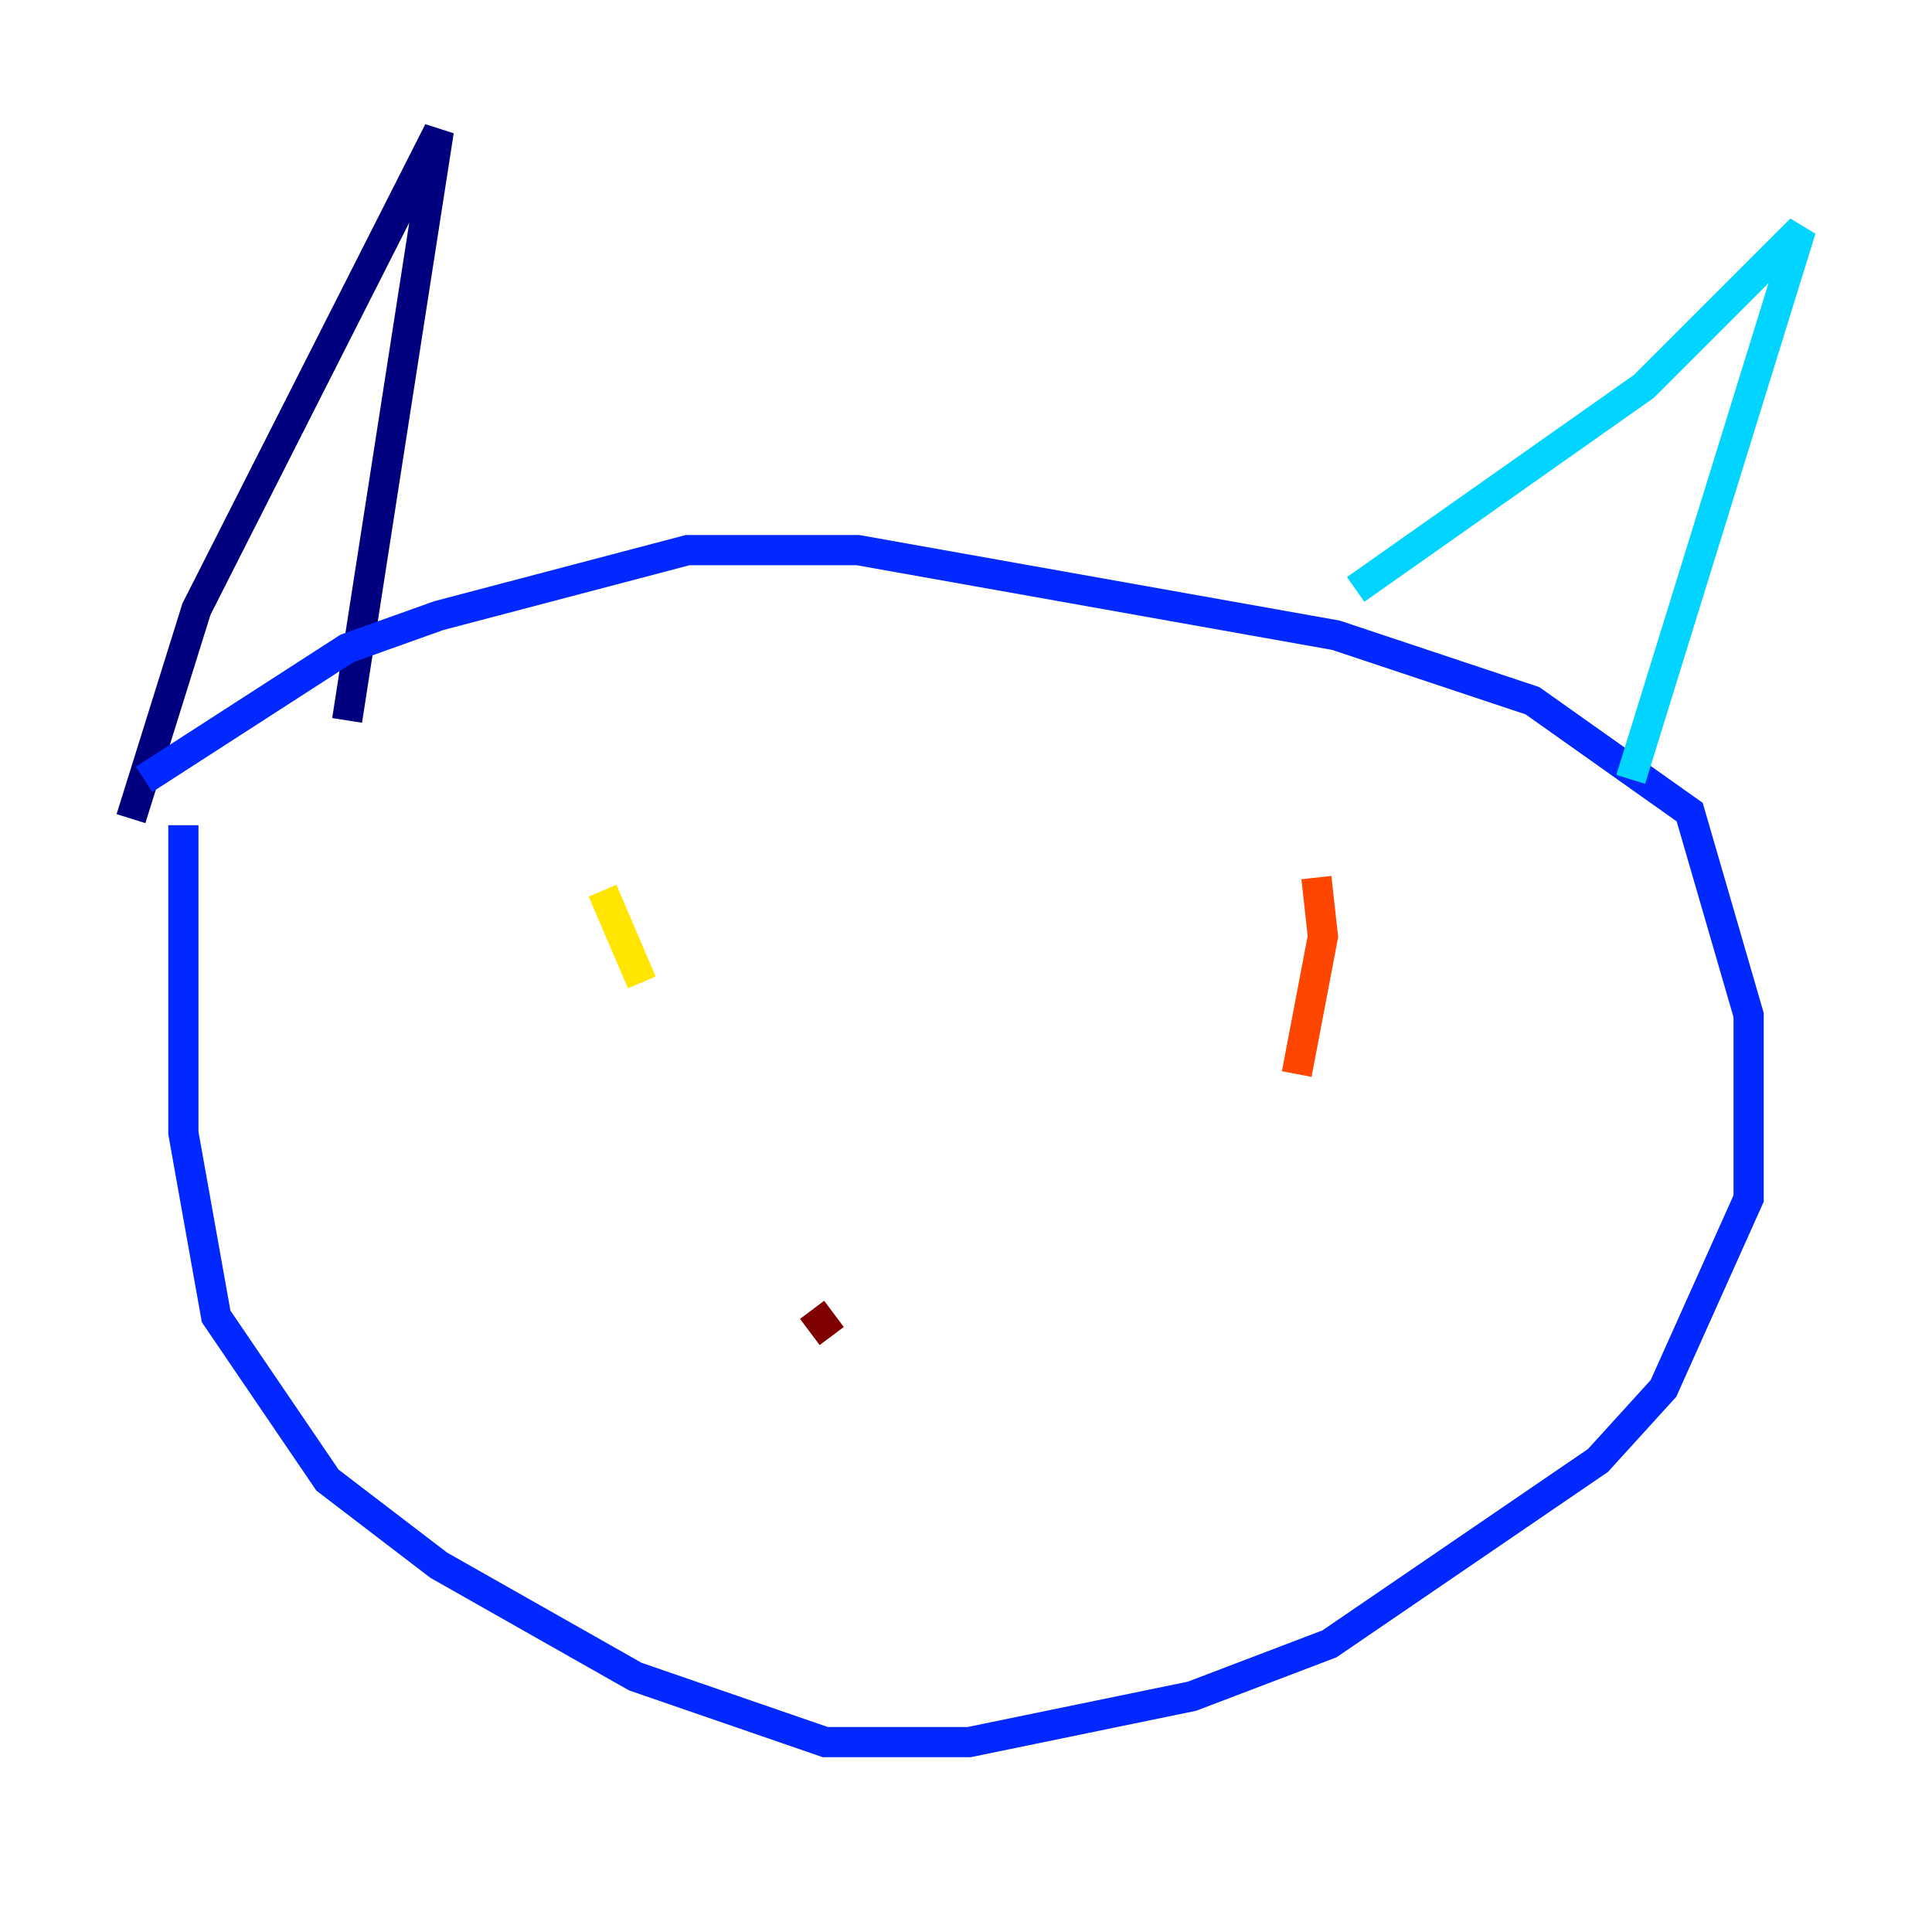 <?xml version="1.0" encoding="utf-8" ?>
<svg baseProfile="tiny" height="128" version="1.2" viewBox="0,0,128,128" width="128" xmlns="http://www.w3.org/2000/svg" xmlns:ev="http://www.w3.org/2001/xml-events" xmlns:xlink="http://www.w3.org/1999/xlink"><defs /><polyline fill="none" points="8.678,54.237 13.017,40.352 29.071,8.678 22.997,47.729" stroke="#00007f" stroke-width="2" /><polyline fill="none" points="9.546,51.634 22.997,42.956 29.071,40.786 45.559,36.447 56.841,36.447 88.515,42.088 101.532,46.427 111.946,53.803 115.851,67.254 115.851,79.403 110.21,91.986 105.871,96.759 88.081,108.909 78.969,112.38 64.217,115.417 54.671,115.417 42.088,111.078 29.071,103.702 21.695,98.061 14.319,87.214 12.149,75.064 12.149,54.671" stroke="#0028ff" stroke-width="2" /><polyline fill="none" points="89.817,39.051 108.909,25.6 119.322,15.186 108.041,51.634" stroke="#00d4ff" stroke-width="2" /><polyline fill="none" points="37.749,58.576 37.749,58.576" stroke="#7cff79" stroke-width="2" /><polyline fill="none" points="39.919,59.01 42.522,65.085" stroke="#ffe500" stroke-width="2" /><polyline fill="none" points="87.214,58.142 87.647,62.047 85.912,71.159" stroke="#ff4600" stroke-width="2" /><polyline fill="none" points="53.803,86.78 55.105,88.515" stroke="#7f0000" stroke-width="2" /></svg>
